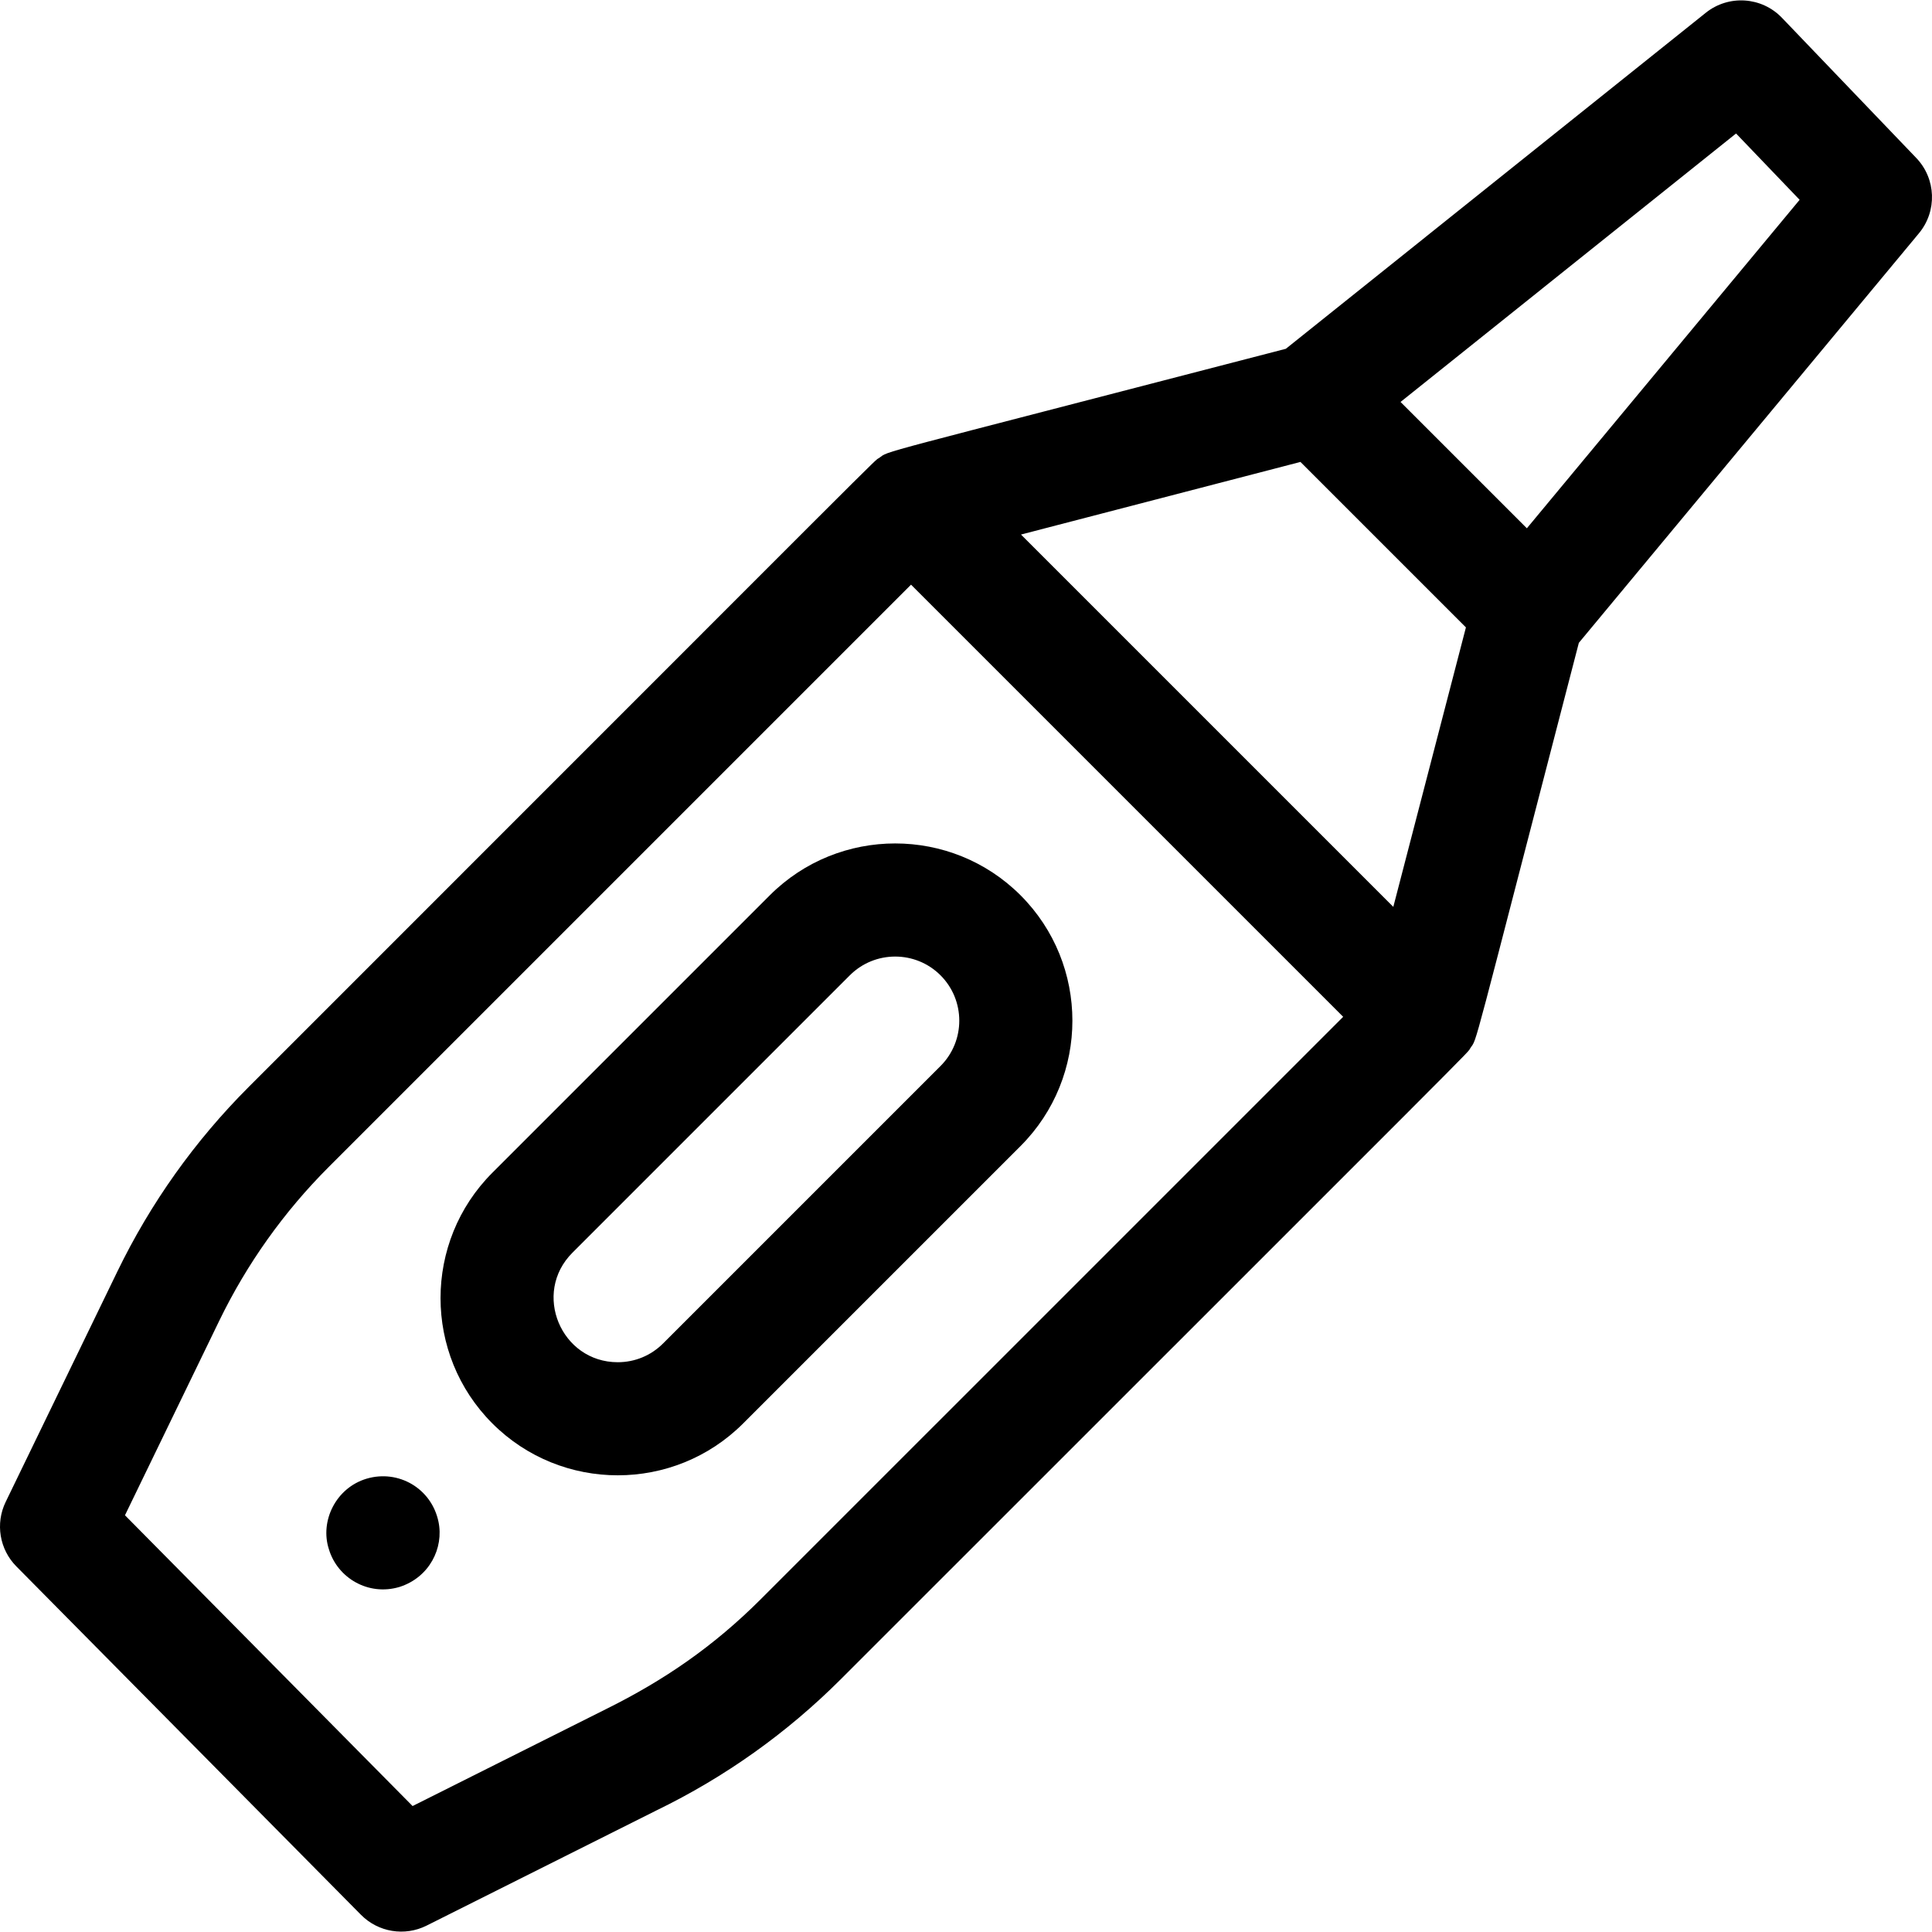 <svg id="Capa_1" enable-background="new 0 0 512.135 512.135" height="512" viewBox="0 0 512.135 512.135" width="512" xmlns="http://www.w3.org/2000/svg"><g><path d="m507.965 41.874-35.6-37.149c-5.373-5.606-14.137-6.188-20.202-1.334l-111.314 89.067c-112.478 29.227-104.76 26.829-107.84 28.955-1.825 1.254 9.278-9.645-167.067 166.7-14.307 14.308-26.036 30.793-34.86 48.999l-29.579 61.02c-2.774 5.722-1.638 12.571 2.833 17.092l91.358 92.358c4.583 4.634 11.607 5.757 17.384 2.861l60.928-30.533c18.172-8.82 34.629-20.535 48.913-34.819 176.227-176.226 165.601-165.382 166.855-167.278 1.967-2.98-.371 4.648 28.746-107.408l90.155-108.569c4.872-5.868 4.567-14.456-.71-19.962zm-138.627 198.519-98.694-98.696 74.082-19.25 43.862 43.862zm-167.632 183.484c-12.492 12.493-25.59 21.501-41.048 29.166l-51.29 25.703-76.242-77.077 24.951-51.472c7.361-15.187 17.145-28.938 29.078-40.872l154.342-154.342 114.552 114.552zm203.036-283.84-33.487-33.487 88.941-71.165 16.849 17.582z"/><path d="m270.528 237.324c-18.326-18.326-48.143-18.326-66.468 0l-73.539 73.539c-18.326 18.325-18.326 48.143 0 66.468 18.323 18.324 48.142 18.327 66.468 0l73.54-73.539c18.323-18.326 18.323-48.143-.001-66.468zm-21.214 45.255-73.539 73.539c-3.211 3.211-7.477 4.979-12.013 4.979-15.049 0-22.743-18.305-12.029-29.021l73.539-73.539c6.626-6.626 17.413-6.63 24.042 0 6.628 6.627 6.628 17.414 0 24.042z"/><path d="m116.235 403.392c-1.843-8.872-10.639-13.923-19.06-11.42-8.155 2.439-12.419 11.246-9.99 18.7 2.275 7.624 10.464 12.463 18.7 10 7.95-2.529 11.798-10.326 10.35-17.28z"/></g></svg>